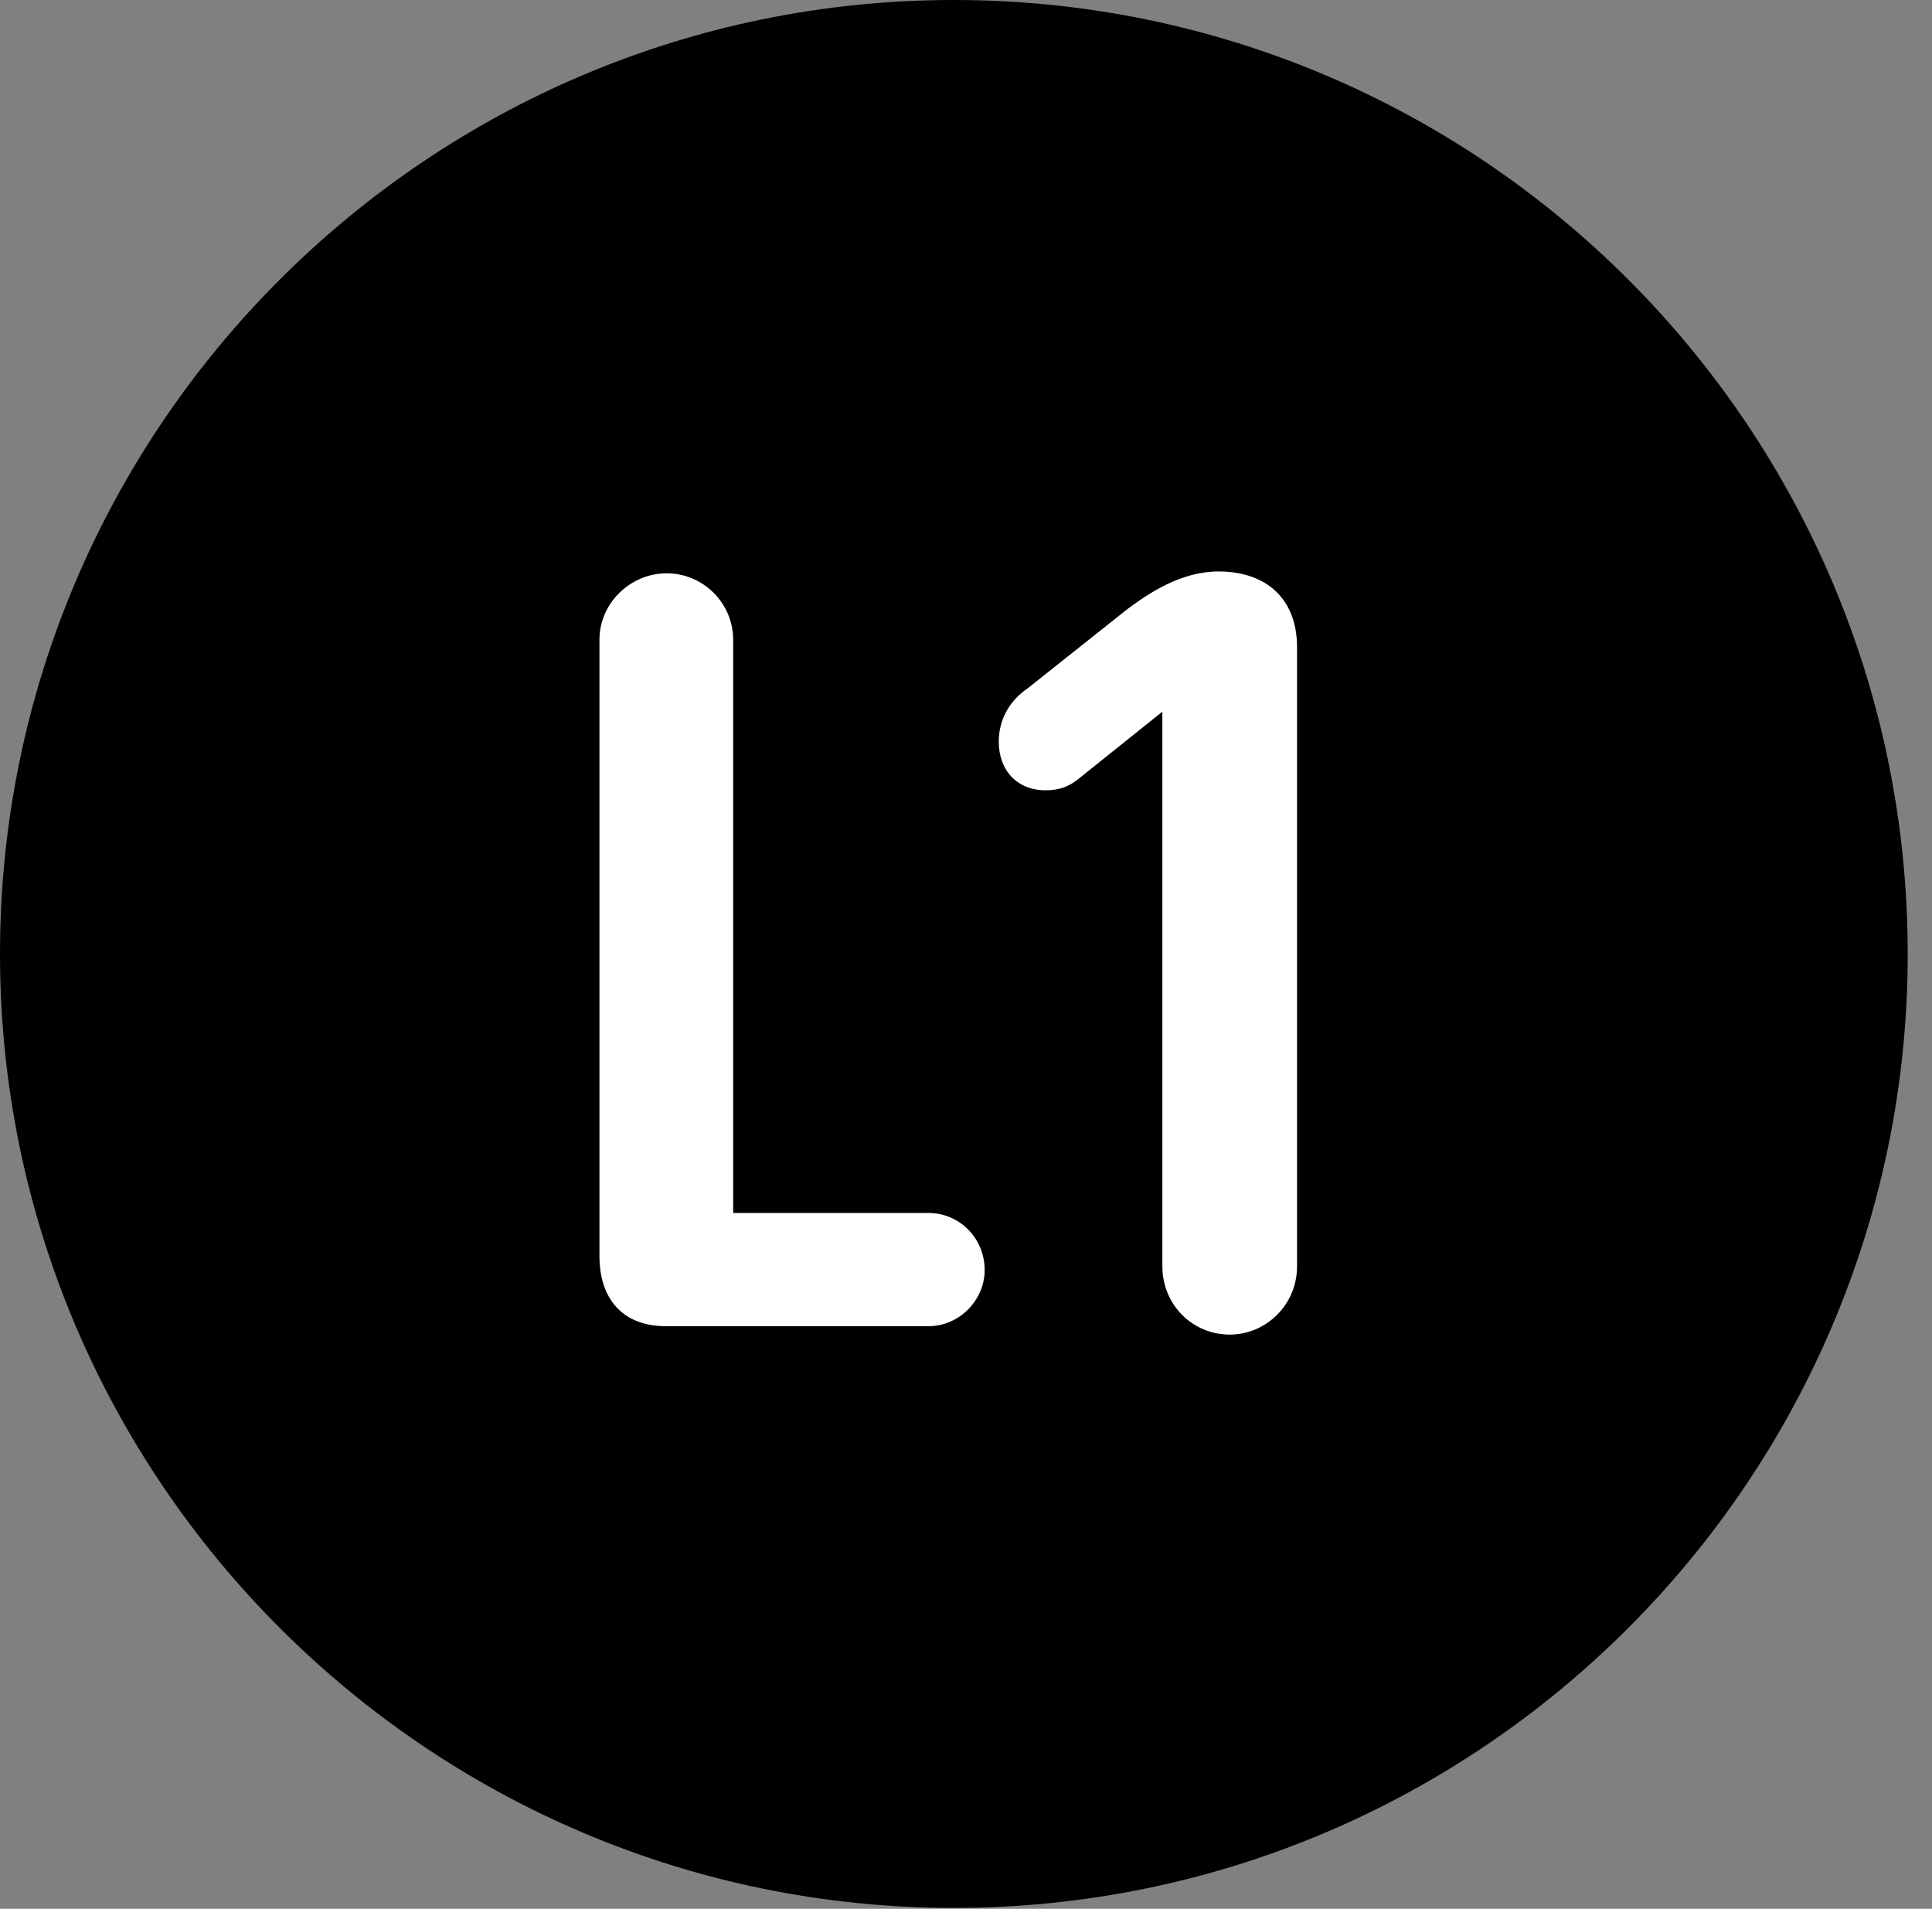 <svg version="1.1" xmlns="http://www.w3.org/2000/svg" xmlns:xlink="http://www.w3.org/1999/xlink" viewBox="0 0 28.246 27.904">
 <rect x="0" y="0" width="28.246" height="27.904" fill="#808080" stroke="none"/>
 <g>
  
  <path d="M13.945 27.891C21.643 27.891 27.891 21.629 27.891 13.945C27.891 6.248 21.643 0 13.945 0C6.262 0 0 6.248 0 13.945C0 21.629 6.262 27.891 13.945 27.891Z" style="fill:hsl(0 0 0/0.85)"></path>
  <path d="M9.734 19.387C9.105 19.387 8.764 18.99 8.764 18.361L8.764 9.352C8.764 8.818 9.215 8.381 9.748 8.381C10.281 8.381 10.719 8.818 10.719 9.352L10.719 17.732L13.576 17.732C14.027 17.732 14.396 18.102 14.396 18.566C14.396 19.004 14.027 19.387 13.576 19.387ZM17.979 19.51C17.432 19.51 16.994 19.072 16.994 18.512L16.994 10.404L15.764 11.389C15.627 11.498 15.49 11.553 15.285 11.553C14.875 11.553 14.602 11.266 14.602 10.842C14.602 10.5 14.779 10.227 15.025 10.062L16.488 8.9C16.803 8.668 17.268 8.354 17.814 8.354C18.525 8.354 18.963 8.764 18.963 9.461L18.963 18.512C18.963 19.072 18.512 19.51 17.979 19.51Z" style="fill:white"></path>
 </g>
</svg>